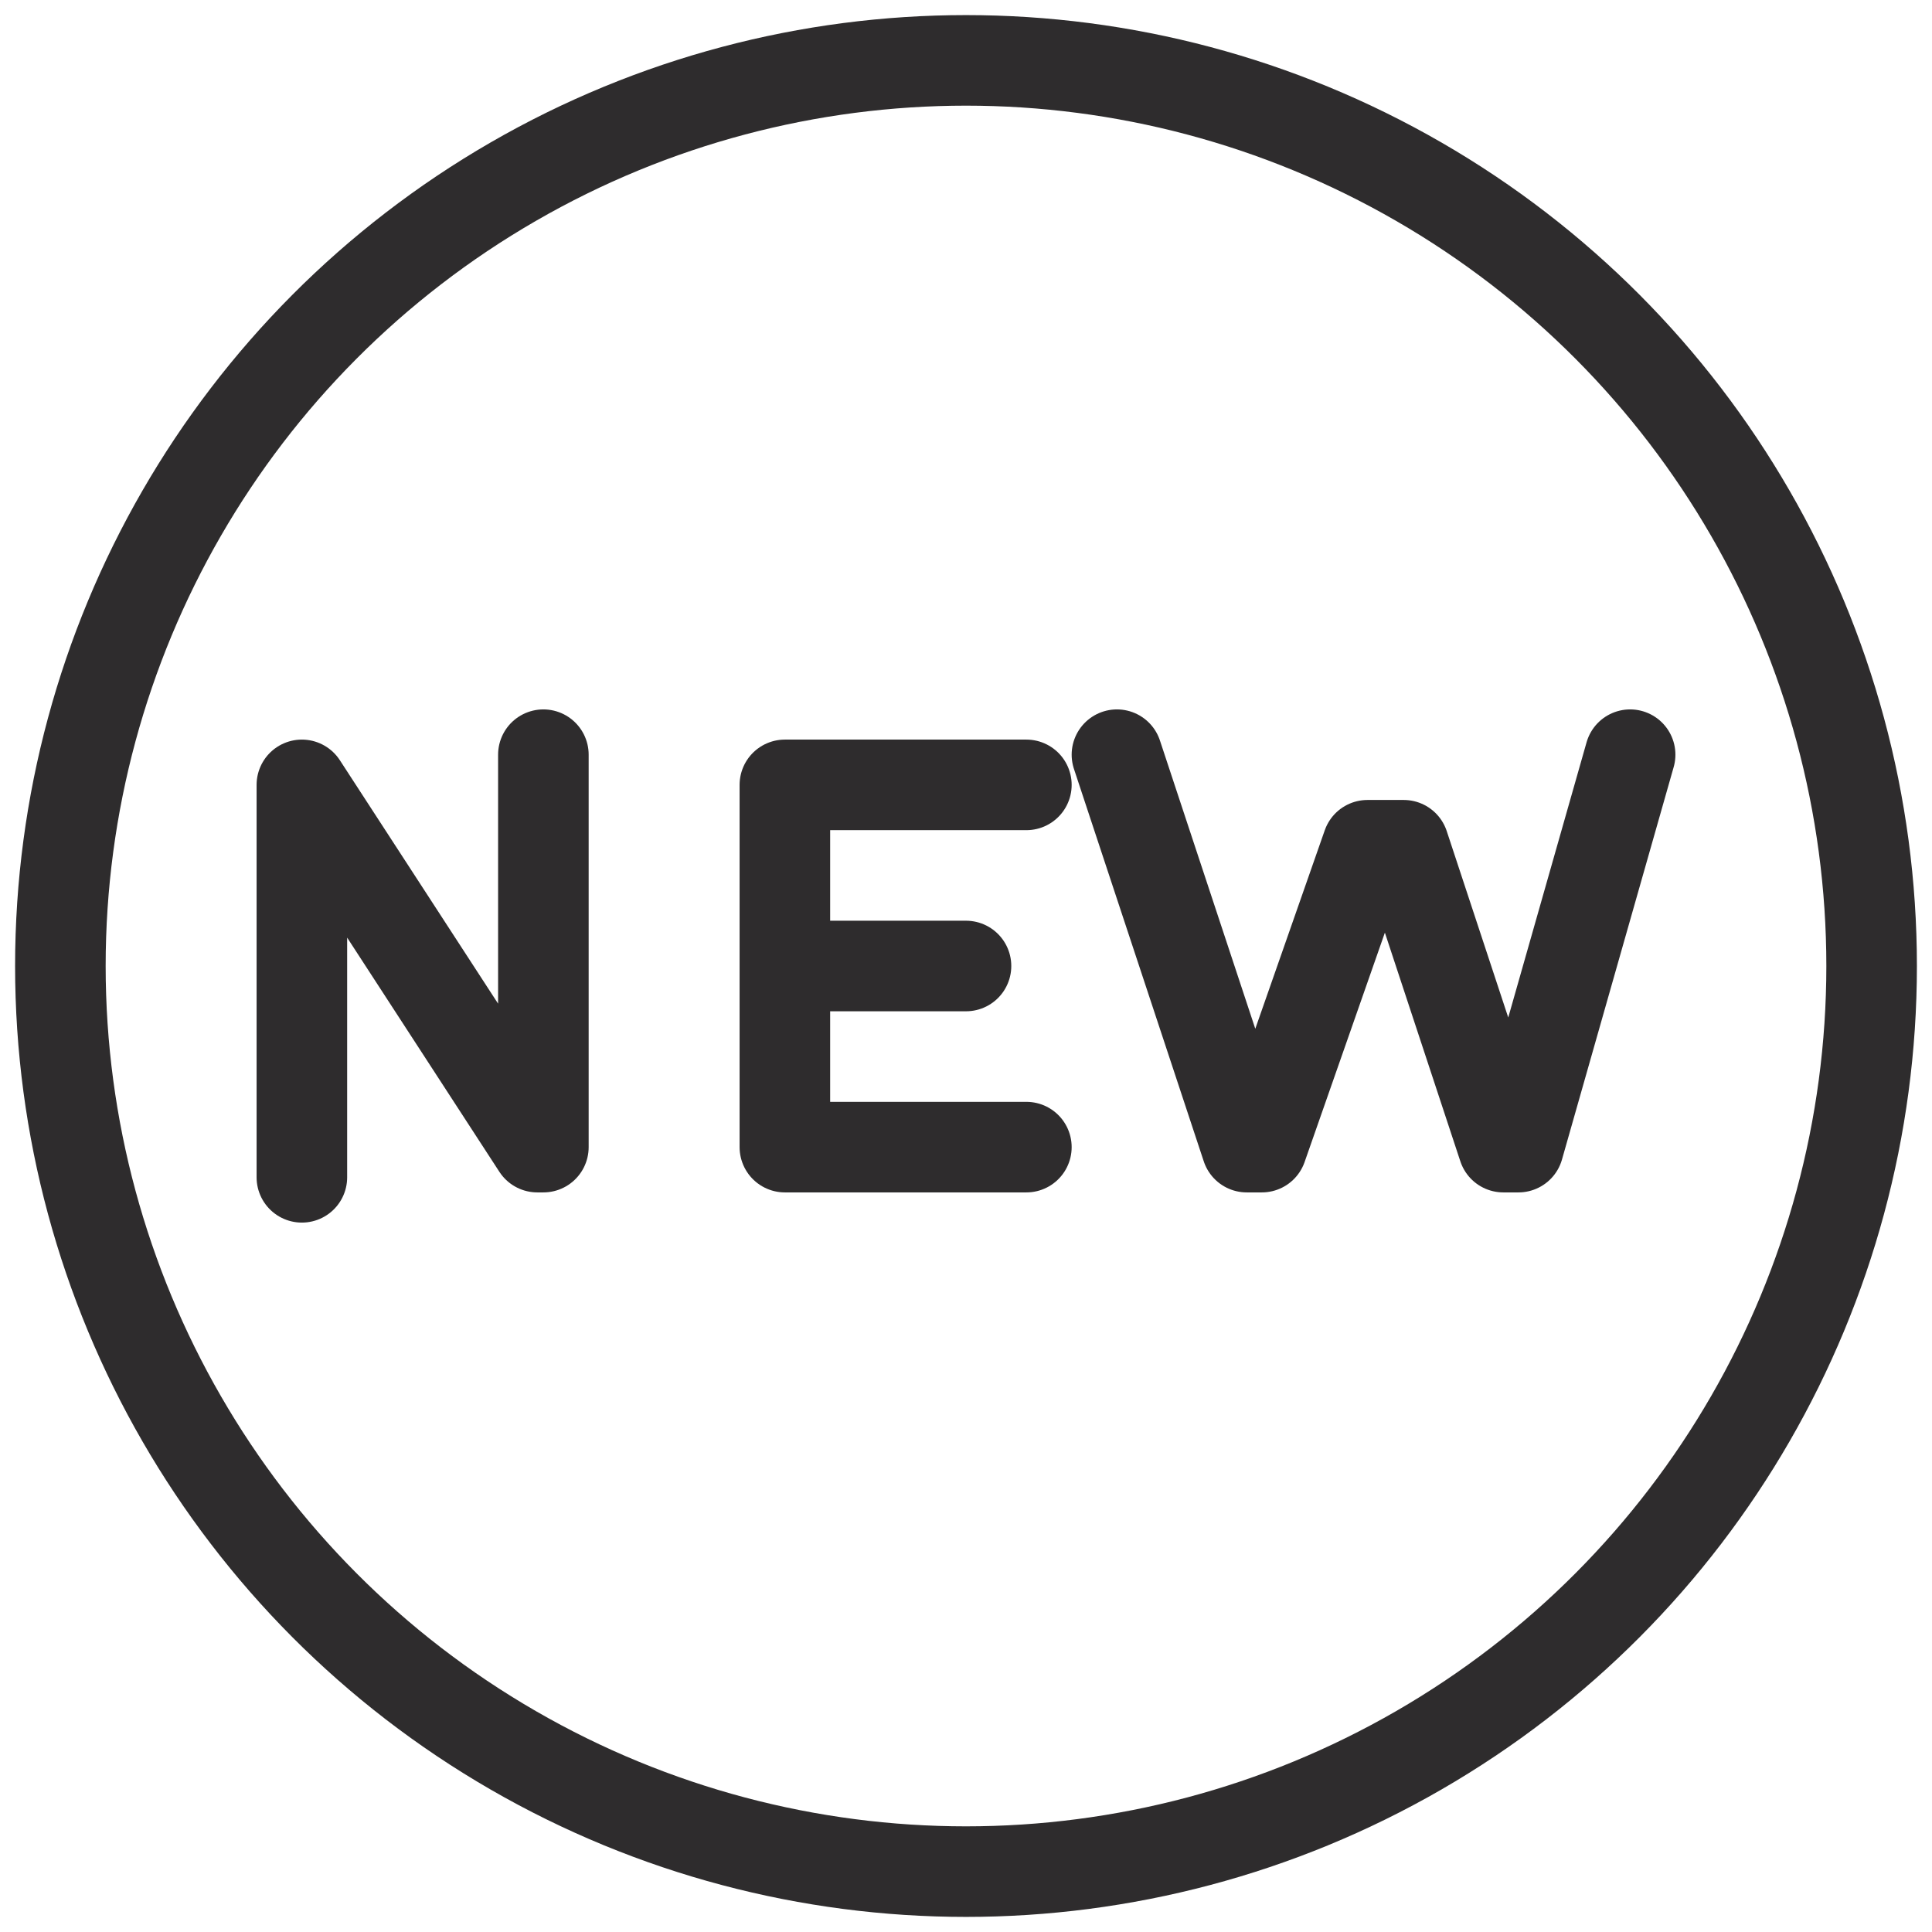 <svg viewBox="0 0 64 64" xmlns="http://www.w3.org/2000/svg"><g style="fill:none;stroke:#2e2c2d;stroke-miterlimit:10;stroke-width:3;stroke-linejoin:round;stroke-linecap:round"><circle cx="32" cy="32" r="30"/><path d="m10 39v-13l7.8 12h.2v-13m16 1h-8v12h8m-2-6h-6m11-7 4.3 13h.5l3.5-10h1.2l3.3 10h.5l3.7-13"/></g></svg>